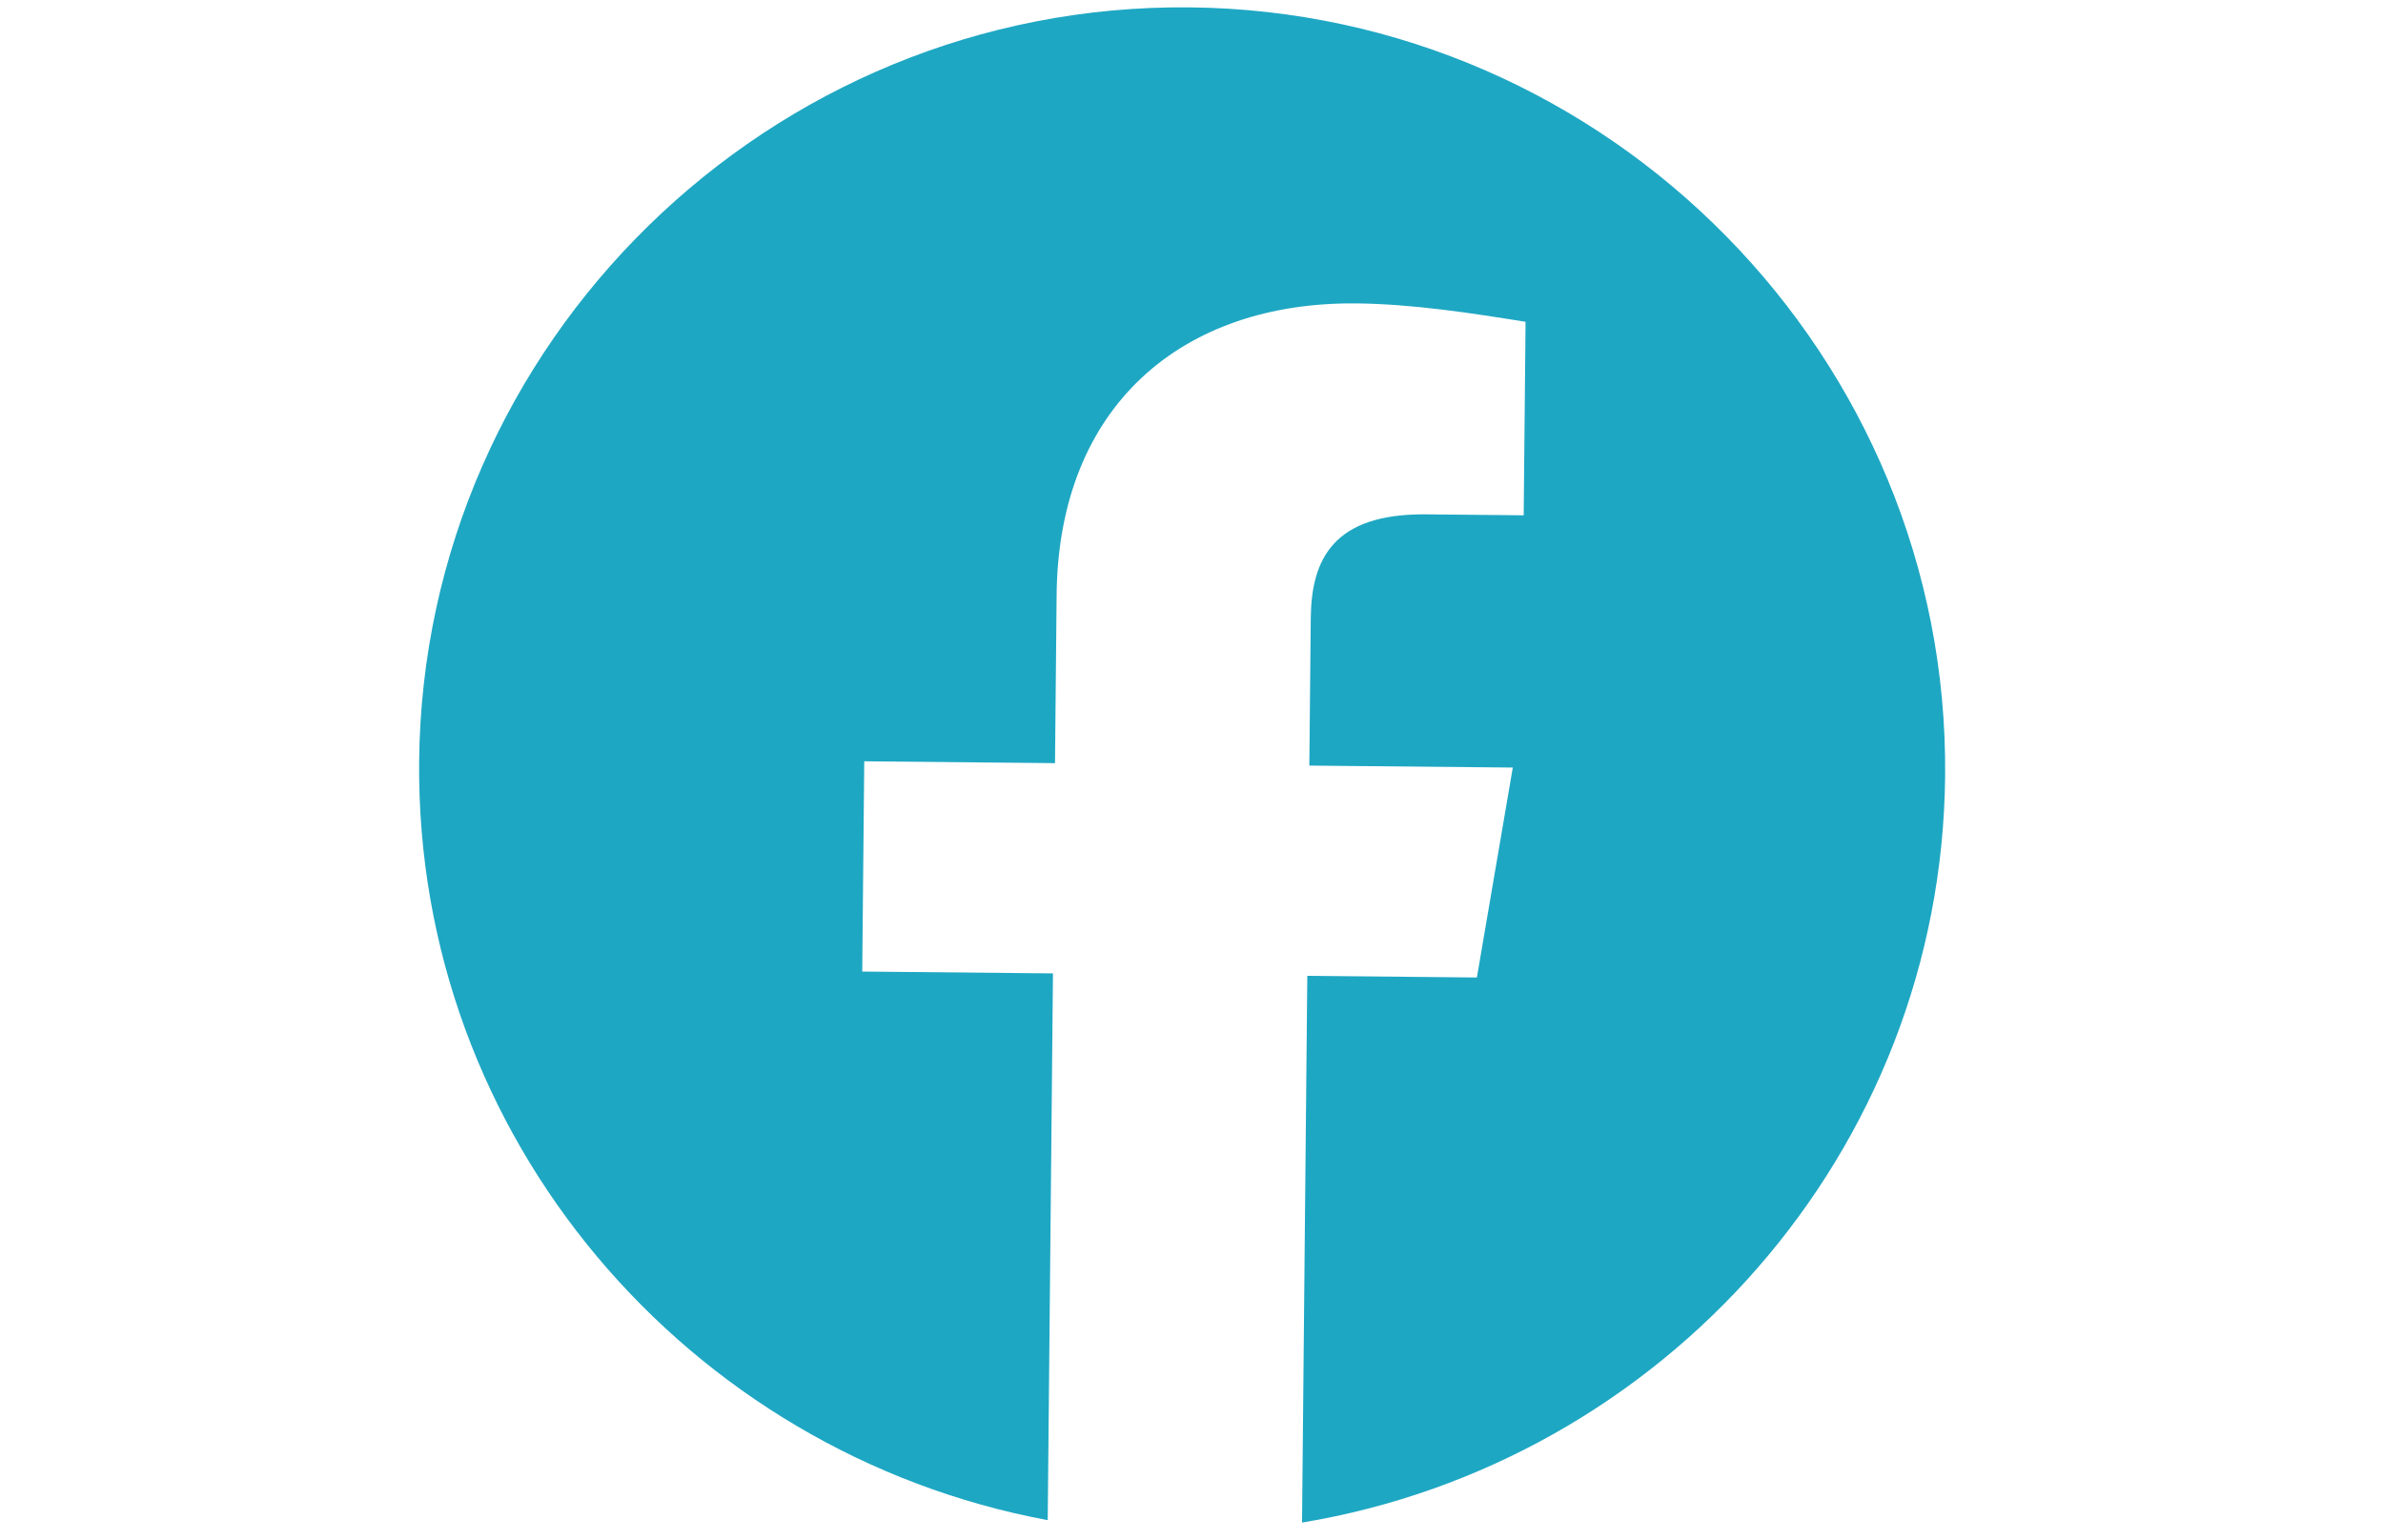 <svg width="82" height="53" viewBox="0 0 82 81" fill="none" xmlns="http://www.w3.org/2000/svg">
<path fill-rule="evenodd" clip-rule="evenodd" d="M0.382 40.043C0.191 59.84 14.521 76.442 33.438 79.963L33.715 51.203L23.684 51.106L23.79 40.046L33.822 40.143L33.907 31.293C34.003 21.337 40.52 15.871 49.662 15.96C52.557 15.987 55.676 16.459 58.568 16.928L58.47 27.106L53.344 27.056C48.438 27.009 47.301 29.43 47.272 32.53L47.197 40.272L57.897 40.375L56.008 51.418L47.09 51.332L46.813 80.092C65.794 76.936 80.442 60.617 80.633 40.816C80.845 18.792 62.962 0.6 40.893 0.387C18.824 0.174 0.594 18.019 0.382 40.043Z" fill="#1EA7C3"/>
</svg>

